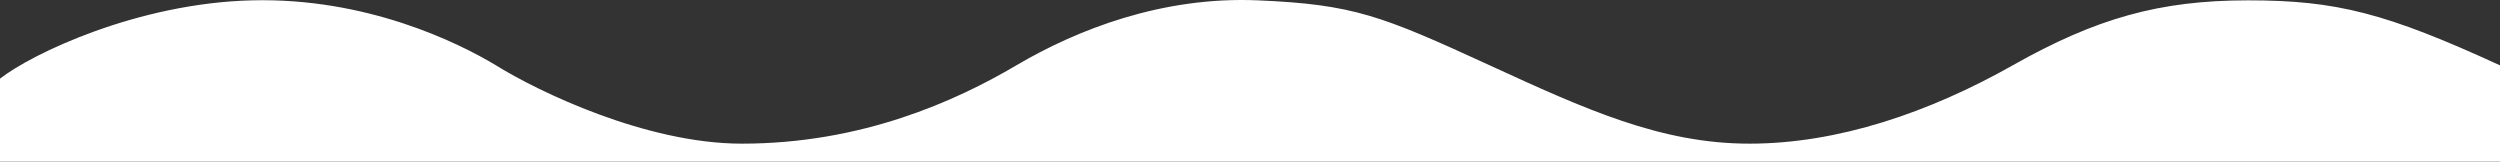 <svg width="1439" height="93" viewBox="0 0 1439 93" fill="none" xmlns="http://www.w3.org/2000/svg">
<rect x="0" y="0" width="1439" height="93" fill="#333333" stroke="none"/>
<path d="M145 0.197C79 1.847 18.333 30.935 0 45.273V93H1439V37.613C1373.5 7.562 1345 0.197 1294 0.197C1243 0.197 1206.5 10.509 1158.5 37.613C1110.5 64.717 1058 82.689 1007 82.689C956 82.689 912.711 62.972 857.5 37.613C795 8.906 779 2.554 724 0.197C669 -2.16 620 16.99 585 37.613C550 58.236 496 82.689 427 82.689C371.8 82.689 309.667 52.638 285.5 37.613C263.667 24.454 211 -1.453 145 0.197Z" fill="white"/>
</svg>
